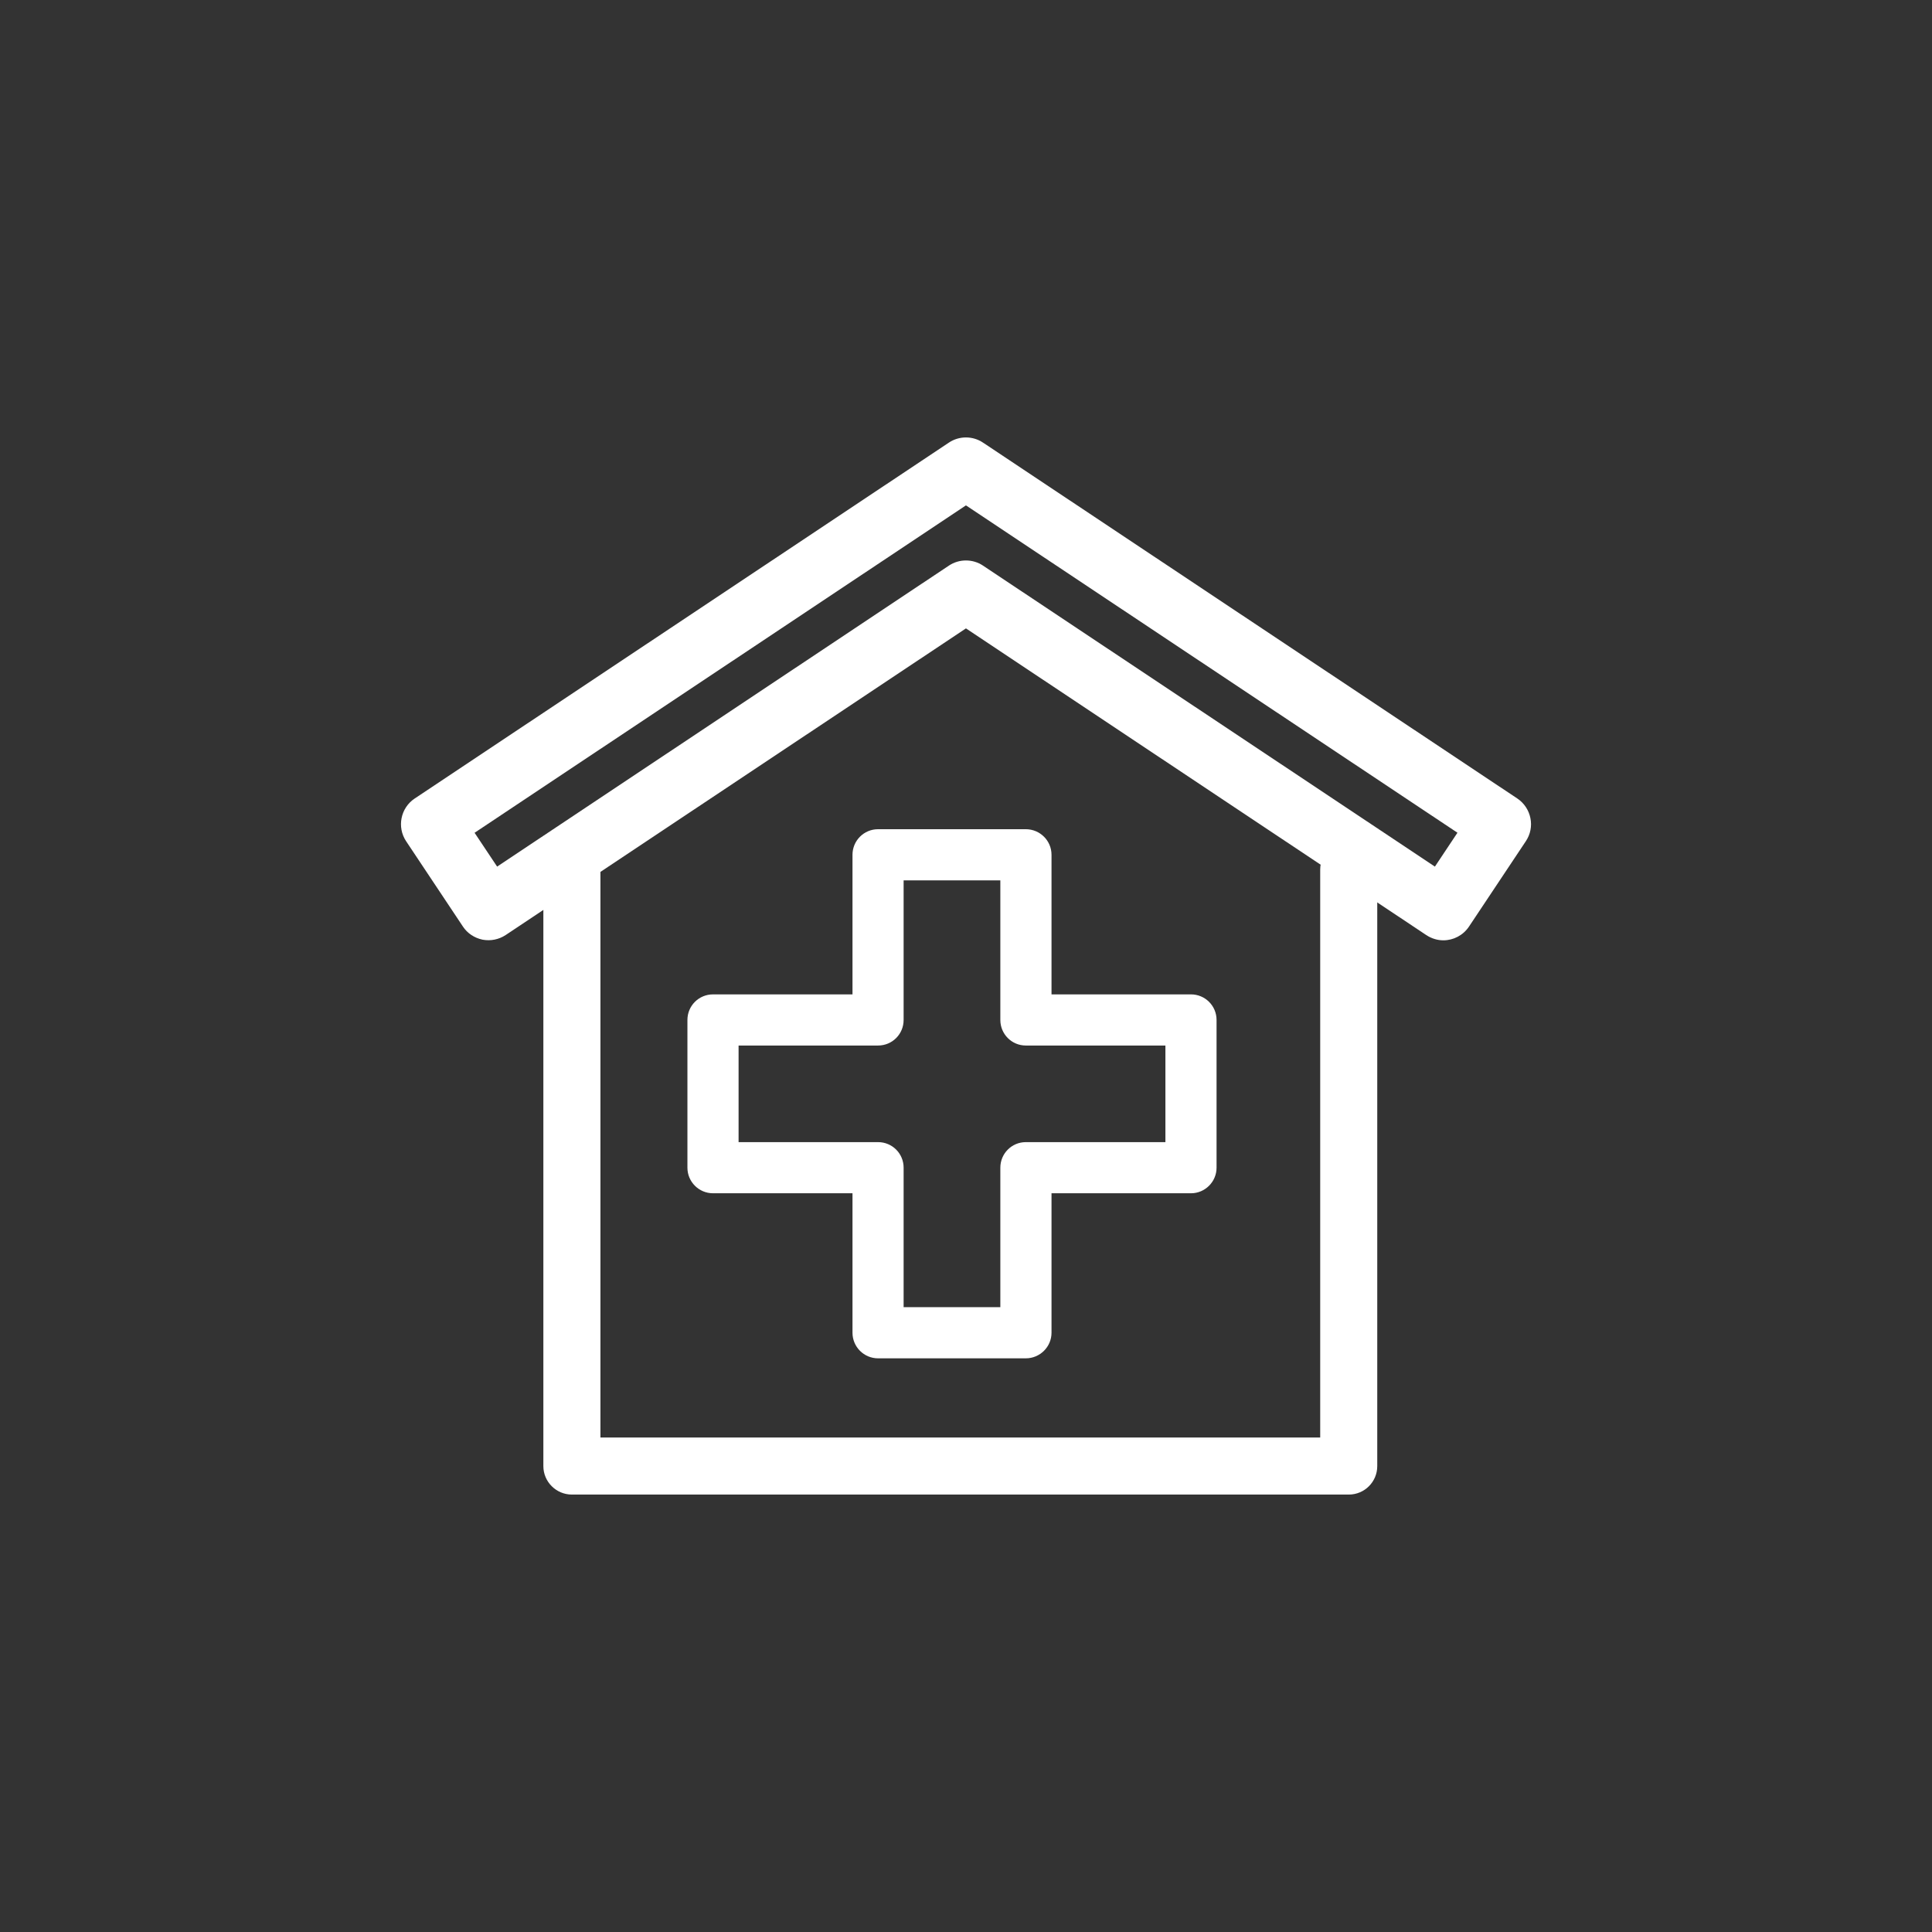 <?xml version="1.0" encoding="utf-8"?>
<!-- Generator: Adobe Illustrator 16.0.0, SVG Export Plug-In . SVG Version: 6.00 Build 0)  -->
<!DOCTYPE svg PUBLIC "-//W3C//DTD SVG 1.1//EN" "http://www.w3.org/Graphics/SVG/1.1/DTD/svg11.dtd">
<svg version="1.1" id="πœ_xBA_h_x5F_2" xmlns="http://www.w3.org/2000/svg" xmlns:xlink="http://www.w3.org/1999/xlink" x="0px"
	 y="0px" width="119.334px" height="119.334px" viewBox="0 0 119.334 119.334" enable-background="new 0 0 119.334 119.334"
	 xml:space="preserve">
<rect x="0" y="0" width="119.334" height="119.334" fill="#333333" stroke="none"/>
<g>
	<circle fill="transparent" class="fundo" cx="59.667" cy="59.666" r="59.667"/>
</g>
<g>
	<path fill="#FFFFFF" class="stroke" d="M63.361,83.9h-9.125c-0.875,0-1.58-0.711-1.58-1.58v-8.615h-8.614c-0.877,0-1.582-0.711-1.582-1.58V63
		c0-0.876,0.705-1.58,1.582-1.58h8.614v-8.622c0-0.873,0.704-1.58,1.58-1.58h9.125c0.876,0,1.588,0.707,1.588,1.58v8.622h8.614
		c0.87,0,1.58,0.703,1.58,1.58v9.125c0,0.869-0.71,1.58-1.58,1.58h-8.614v8.615C64.949,83.189,64.237,83.9,63.361,83.9z
		 M55.814,80.741h5.974v-8.616c0-0.876,0.705-1.579,1.573-1.579h8.623v-5.967h-8.623c-0.868,0-1.573-0.704-1.573-1.579v-8.623
		h-5.974V63c0,0.875-0.702,1.579-1.579,1.579h-8.615v5.967h8.615c0.876,0,1.579,0.703,1.579,1.579V80.741z"/>
	<g>
		<path fill="#FFFFFF" class="stroke" d="M83.312,92.315H35.322c-0.966,0-1.76-0.787-1.76-1.758V53.711c0-0.973,0.793-1.762,1.76-1.762
			c0.979,0,1.765,0.79,1.765,1.762V88.79h44.458V53.711c0-0.973,0.791-1.762,1.766-1.762c0.972,0,1.758,0.79,1.758,1.762v36.846
			C85.069,91.528,84.283,92.315,83.312,92.315z"/>
		<path fill="#FFFFFF" class="stroke" d="M89.152,58.081c-0.363,0-0.73-0.11-1.055-0.324L59.664,38.814L31.23,57.757
			c-0.419,0.275-0.931,0.379-1.428,0.283c-0.497-0.104-0.937-0.394-1.212-0.815l-3.504-5.263c-0.581-0.875-0.345-2.058,0.529-2.641
			L58.608,27.34c0.635-0.427,1.477-0.427,2.111,0l33.001,21.981c0.419,0.279,0.709,0.717,0.808,1.21
			c0.103,0.497,0,1.011-0.284,1.431l-3.504,5.263C90.374,57.778,89.767,58.081,89.152,58.081z M59.664,34.618
			c0.367,0,0.739,0.106,1.056,0.32l27.91,18.59l1.393-2.093L59.664,31.216L29.313,51.438l1.393,2.09l27.902-18.59
			C58.927,34.725,59.292,34.618,59.664,34.618z"/>
	</g>
</g>
</svg>
